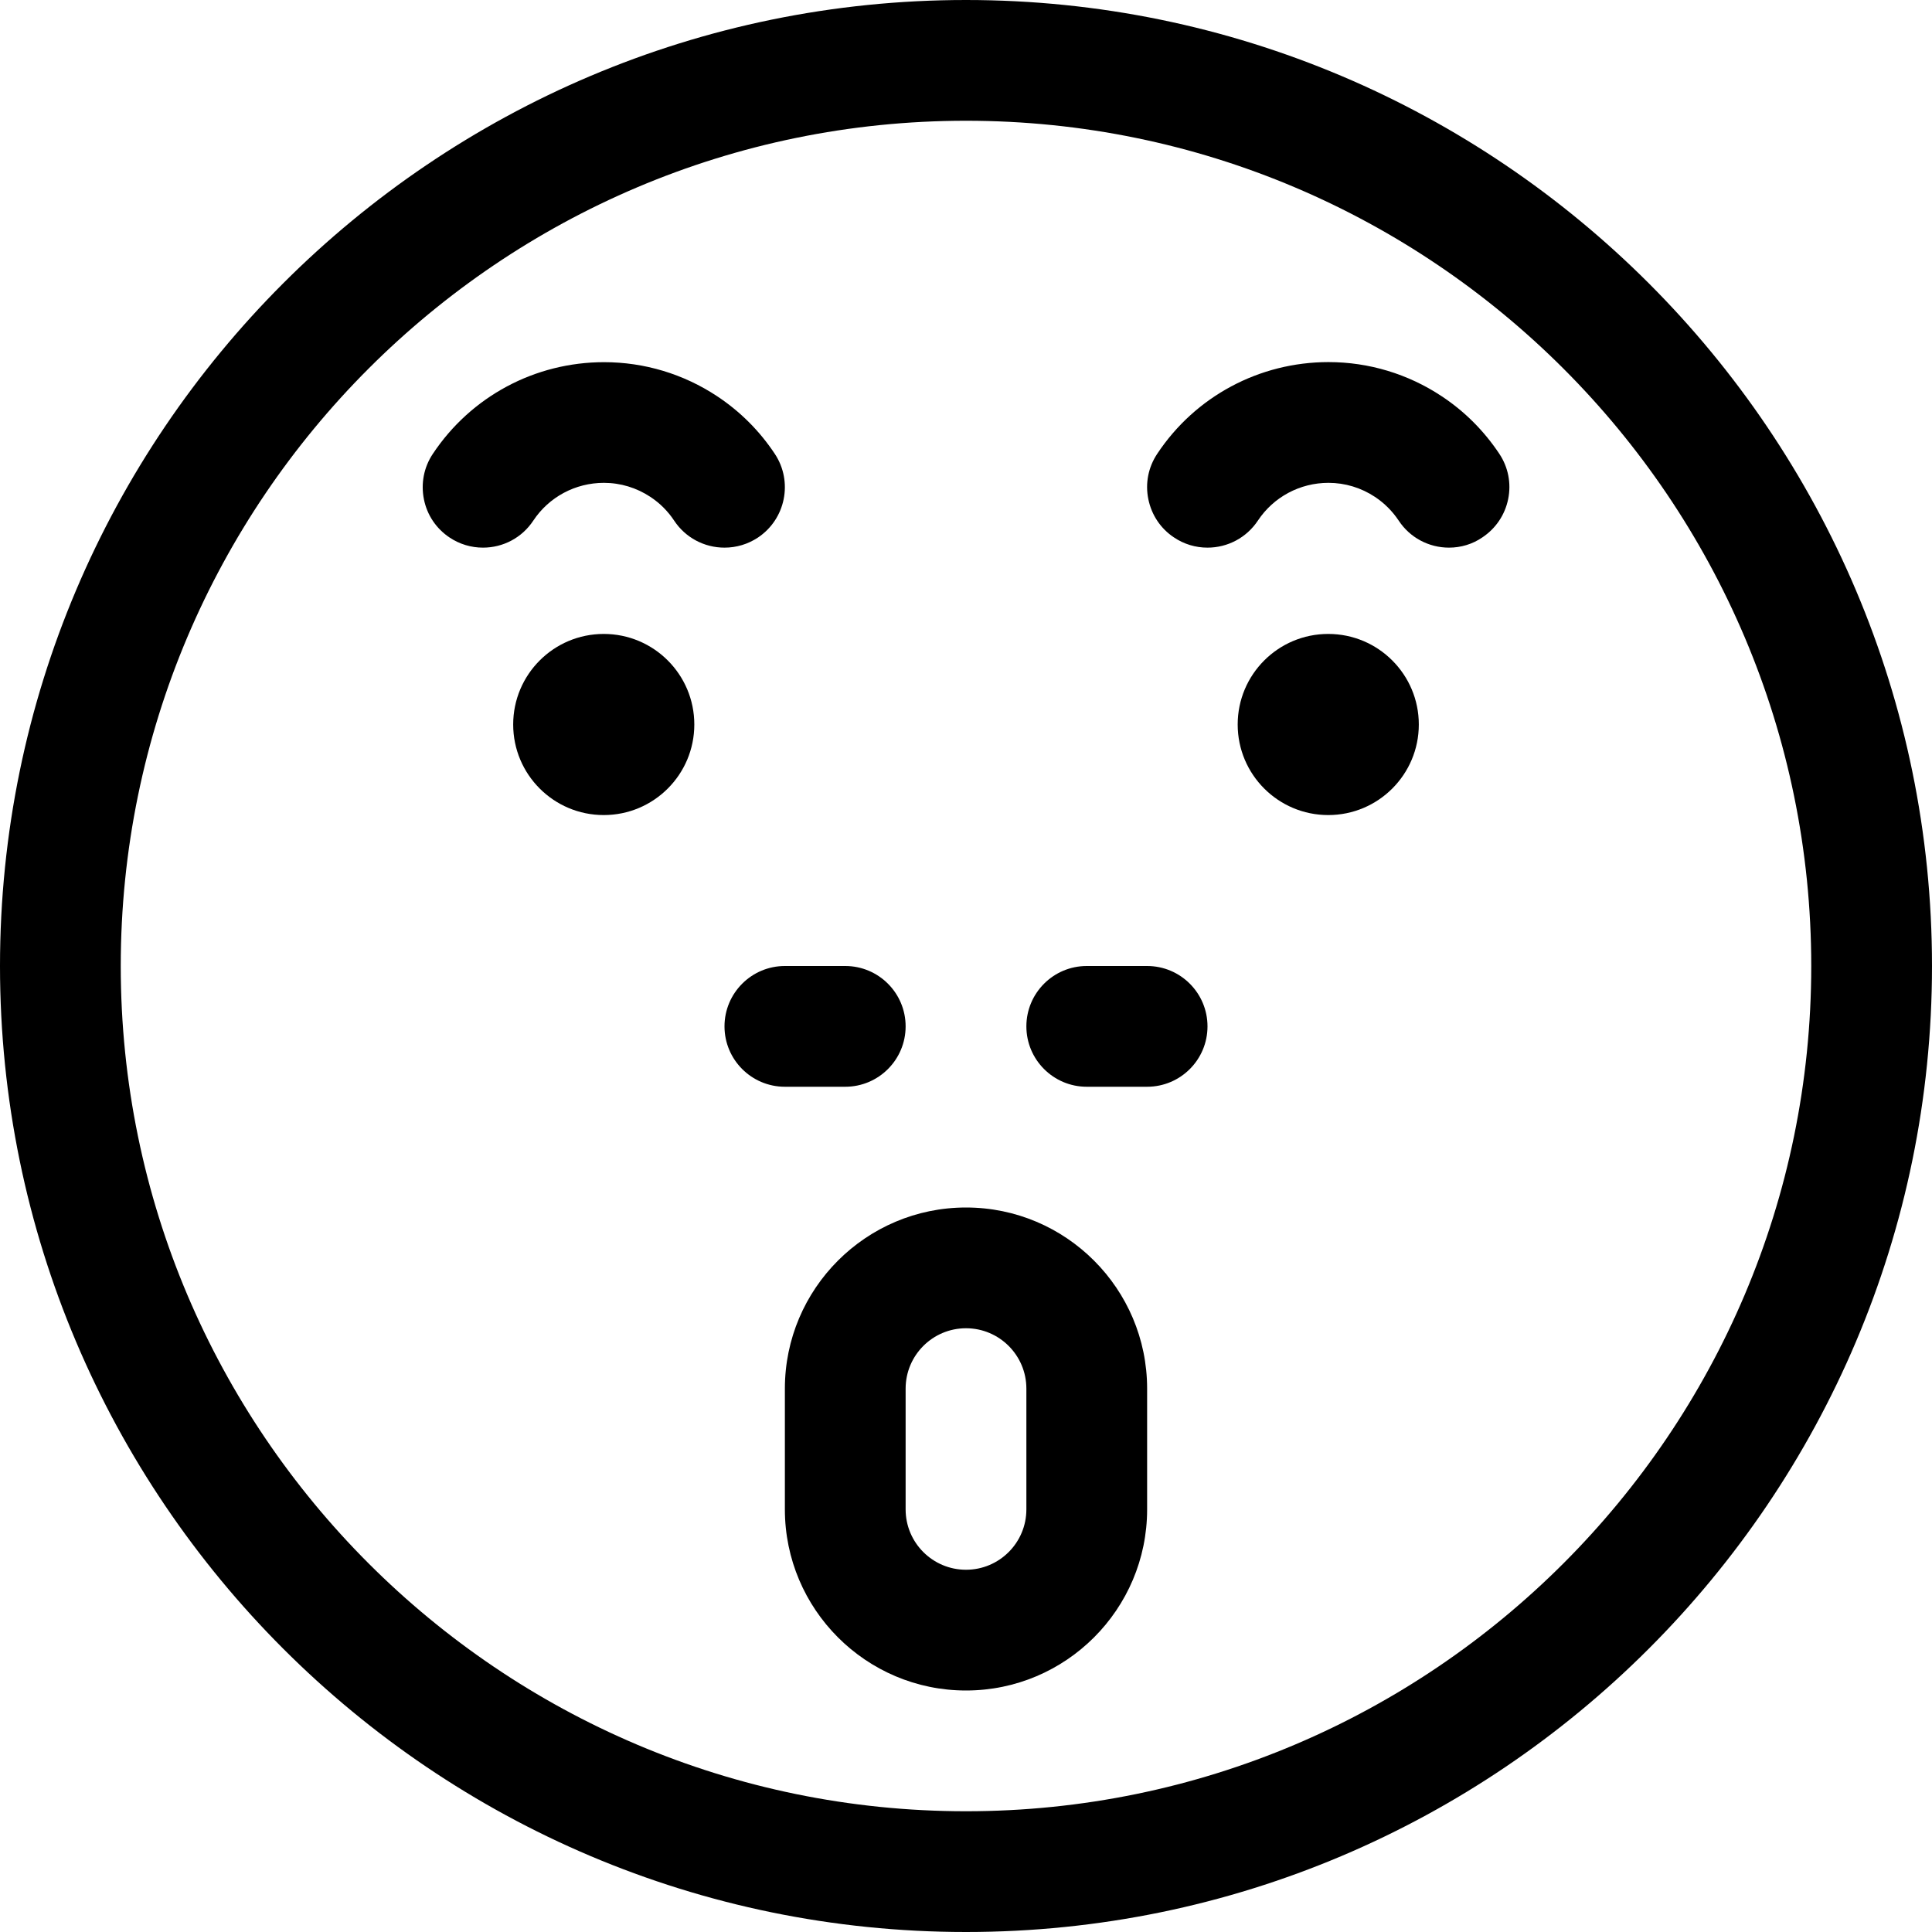 <?xml version="1.0" encoding="utf-8"?>
<!-- Generator: Adobe Illustrator 22.1.0, SVG Export Plug-In . SVG Version: 6.00 Build 0)  -->
<svg version="1.1" id="Layer_1" xmlns="http://www.w3.org/2000/svg" xmlns:xlink="http://www.w3.org/1999/xlink" x="0px" y="0px"
	 viewBox="0 0 24 24" style="enable-background:new 0 0 24 24;" xml:space="preserve">
<title>smiley-shout</title>
<g>
	<path d="M12,21c-1.241,0-2.25-1.009-2.25-2.25v-1.5C9.75,16.009,10.759,15,12,15c1.241,0,2.25,1.009,2.25,2.25v1.5
		C14.25,19.991,13.241,21,12,21z M12,16.5c-0.414,0-0.75,0.336-0.75,0.75v1.5c0,0.414,0.336,0.75,0.75,0.75s0.75-0.336,0.75-0.75
		v-1.5C12.75,16.836,12.414,16.5,12,16.5z"/>
	<circle cx="7.5" cy="9" r="1.125"/>
	<circle cx="16.5" cy="9" r="1.125"/>
	<path d="M6,6.803c-0.148,0-0.291-0.043-0.414-0.125c-0.167-0.111-0.281-0.28-0.32-0.476s-0.001-0.396,0.11-0.563
		c0.474-0.714,1.269-1.14,2.128-1.14c0.501,0,0.988,0.147,1.406,0.424c0.285,0.189,0.526,0.43,0.715,0.715
		c0.229,0.345,0.134,0.811-0.21,1.04C9.291,6.76,9.148,6.803,9,6.803c-0.252,0-0.486-0.125-0.625-0.335
		C8.297,6.35,8.198,6.251,8.08,6.173C7.908,6.059,7.708,5.998,7.502,5.998c-0.354,0-0.682,0.175-0.877,0.469
		C6.486,6.678,6.252,6.803,6,6.803z"/>
	<path d="M15,6.803c-0.148,0-0.292-0.043-0.415-0.126c-0.167-0.11-0.28-0.28-0.32-0.476s-0.001-0.396,0.11-0.563
		c0.473-0.714,1.269-1.14,2.128-1.14c0.501,0,0.988,0.147,1.406,0.424c0.286,0.189,0.526,0.43,0.716,0.715
		c0.111,0.167,0.15,0.367,0.11,0.563c-0.04,0.196-0.154,0.365-0.321,0.476C18.292,6.76,18.148,6.803,18,6.803
		c-0.252,0-0.486-0.125-0.625-0.336c-0.078-0.117-0.177-0.216-0.294-0.294c-0.172-0.114-0.372-0.175-0.578-0.175
		c-0.354,0-0.682,0.175-0.877,0.469C15.486,6.678,15.252,6.803,15,6.803z"/>
	<path d="M12,24C5.383,24,0,18.617,0,12C0,5.383,5.383,0,12,0c6.617,0,12,5.383,12,12C24,18.617,18.617,24,12,24z M12,1.5
		C6.21,1.5,1.5,6.21,1.5,12c0,5.79,4.71,10.5,10.5,10.5c5.79,0,10.5-4.71,10.5-10.5C22.5,6.21,17.79,1.5,12,1.5z"/>
	<path d="M9.75,13.5C9.336,13.5,9,13.164,9,12.75S9.336,12,9.75,12h0.75c0.414,0,0.75,0.336,0.75,0.75s-0.336,0.75-0.75,0.75H9.75z"
		/>
	<path d="M13.5,13.5c-0.414,0-0.75-0.336-0.75-0.75S13.086,12,13.5,12h0.75c0.414,0,0.75,0.336,0.75,0.75s-0.336,0.75-0.75,0.75
		H13.5z"/>
</g>
</svg>
